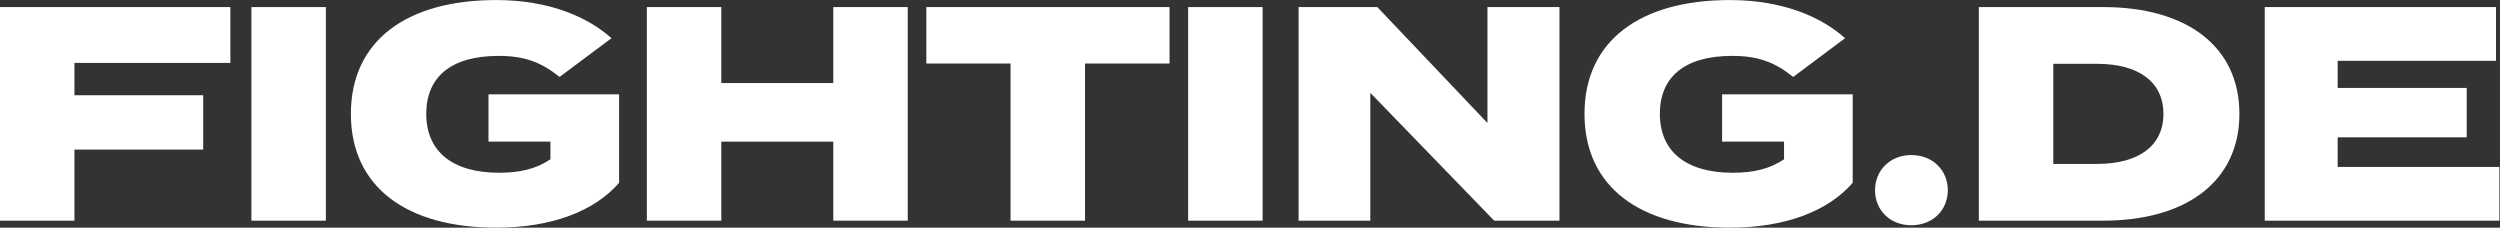 <?xml version="1.0" encoding="UTF-8" standalone="no"?>
<!-- Created with Inkscape (http://www.inkscape.org/) -->

<svg
   version="1.1"
   id="svg840"
   xml:space="preserve"
   width="655.304"
   height="59.677"
   viewBox="0 0 655.304 59.677"
   xmlns="http://www.w3.org/2000/svg"
   xmlns:svg="http://www.w3.org/2000/svg"><rect x="0" y="0" width="655.304" height="59.677" fill="#333333" stroke="none"/><defs
     id="defs844"><clipPath
       clipPathUnits="userSpaceOnUse"
       id="clipPath854"><path
         d="M 0,48.189 H 496.063 V 0 H 0 Z"
         id="path852" /></clipPath><clipPath
       clipPathUnits="userSpaceOnUse"
       id="clipPath864"><path
         d="M -247.035,29.205 H 244.443 V -15.553 H -247.035 Z"
         id="path862" /></clipPath></defs><g
     id="g846"
     transform="matrix(1.333,0,0,-1.333,-2.187,62.358)"><g
       id="g1116"
       style="fill:#ffffff"><g
         id="g866"
         transform="matrix(1,0,0,-1,16.279,34.409)"
         style="fill:#ffffff"><path
           d="m 0,0 v 6.359 h 25.319 v 10.68 H 0 v 13.98 H -14.639 V -10.979 H 30.659 V 0 Z"
           style="fill:#ffffff;fill-opacity:1;fill-rule:nonzero;stroke:none"
           id="path868" /></g><path
         d="m 51.08,45.388 h 14.64 v -41.998 h -14.64 z"
         style="fill:#ffffff;fill-opacity:1;fill-rule:nonzero;stroke:none"
         id="path870" /><g
         id="g872"
         transform="matrix(1,0,0,-1,123.378,10.83)"
         style="fill:#ffffff"><path
           d="m 0,0 c -4.8,5.52 -13.14,8.819 -24.179,8.819 -17.579,0 -28.559,-7.979 -28.559,-22.379 0,-14.399 10.98,-22.379 28.559,-22.379 10.499,0 18.059,3.36 22.679,7.5 l -10.2,7.62 c -3.659,-2.94 -6.959,-4.14 -11.999,-4.14 -9.42,0 -14.22,4.2 -14.22,11.399 0,7.26 4.98,11.58 14.34,11.58 4.019,0 7.2,-0.72 10.079,-2.64 V -8.1 h -12.179 v -9.299 H 0 Z"
           style="fill:#ffffff;fill-opacity:1;fill-rule:nonzero;stroke:none"
           id="path874" /></g><g
         id="g876"
         transform="matrix(1,0,0,-1,180.137,45.388)"
         style="fill:#ffffff"><path
           d="m 0,0 v 41.998 h -14.639 v -15.54 h -22.019 v 15.54 h -14.64 V 0 h 14.64 v 14.939 h 22.019 V 0 Z"
           style="fill:#ffffff;fill-opacity:1;fill-rule:nonzero;stroke:none"
           id="path878" /></g><g
         id="g880"
         transform="matrix(1,0,0,-1,231.617,34.289)"
         style="fill:#ffffff"><path
           d="M 0,0 H -16.62 V 30.899 H -31.259 V 0 H -47.818 V -11.099 H 0 Z"
           style="fill:#ffffff;fill-opacity:1;fill-rule:nonzero;stroke:none"
           id="path882" /></g><path
         d="m 235.279,45.388 h 14.64 v -41.998 h -14.64 z"
         style="fill:#ffffff;fill-opacity:1;fill-rule:nonzero;stroke:none"
         id="path884" /><g
         id="g886"
         transform="matrix(1,0,0,-1,308.295,45.388)"
         style="fill:#ffffff"><path
           d="M 0,0 V 41.998 H -12.839 L -37.198,16.859 v 25.139 h -14.1 V 0 h 15.48 l 21.659,22.799 V 0 Z"
           style="fill:#ffffff;fill-opacity:1;fill-rule:nonzero;stroke:none"
           id="path888" /></g><g
         id="g890"
         transform="matrix(1,0,0,-1,365.955,10.83)"
         style="fill:#ffffff"><path
           d="m 0,0 c -4.8,5.52 -13.14,8.819 -24.18,8.819 -17.579,0 -28.558,-7.979 -28.558,-22.379 0,-14.399 10.979,-22.379 28.558,-22.379 10.5,0 18.06,3.36 22.68,7.5 l -10.199,7.62 c -3.66,-2.94 -6.96,-4.14 -12,-4.14 -9.42,0 -14.22,4.2 -14.22,11.399 0,7.26 4.98,11.58 14.34,11.58 4.02,0 7.199,-0.72 10.079,-2.64 V -8.1 h -12.18 v -9.299 H 0 Z"
           style="fill:#ffffff;fill-opacity:1;fill-rule:nonzero;stroke:none"
           id="path892" /></g><g
         id="g894"
         transform="matrix(1,0,0,-1,370.348,9.39)"
         style="fill:#ffffff"><path
           d="m 0,0 c 0,-3.84 2.916,-6.899 7.128,-6.899 4.267,0 7.183,3.059 7.183,6.899 0,3.9 -2.916,6.9 -7.183,6.9 C 2.916,6.9 0,3.9 0,0"
           style="fill:#ffffff;fill-opacity:1;fill-rule:nonzero;stroke:none"
           id="path896" /></g><g
         id="g898"
         transform="matrix(1,0,0,-1,427.058,24.389)"
         style="fill:#ffffff"><path
           d="m 0,0 c 0,-6.36 -4.979,-9.84 -13.02,-9.84 h -8.639 V 9.839 h 8.639 C -4.979,9.839 0,6.359 0,0 m 14.939,0 c 0,13.259 -10.439,20.999 -26.758,20.999 h -24.48 v -41.998 h 24.48 c 16.319,0 26.758,7.68 26.758,20.999"
           style="fill:#ffffff;fill-opacity:1;fill-rule:nonzero;stroke:none"
           id="path900" /></g><g
         id="g902"
         transform="matrix(1,0,0,-1,493.118,13.95)"
         style="fill:#ffffff"><path
           d="M 0,0 V 10.56 H -46.138 V -31.438 H -0.66 v 10.559 h -31.139 v 5.339 H -6.42 v 9.72 H -31.799 V 0 Z"
           style="fill:#ffffff;fill-opacity:1;fill-rule:nonzero;stroke:none"
           id="path904" /></g></g></g></svg>
